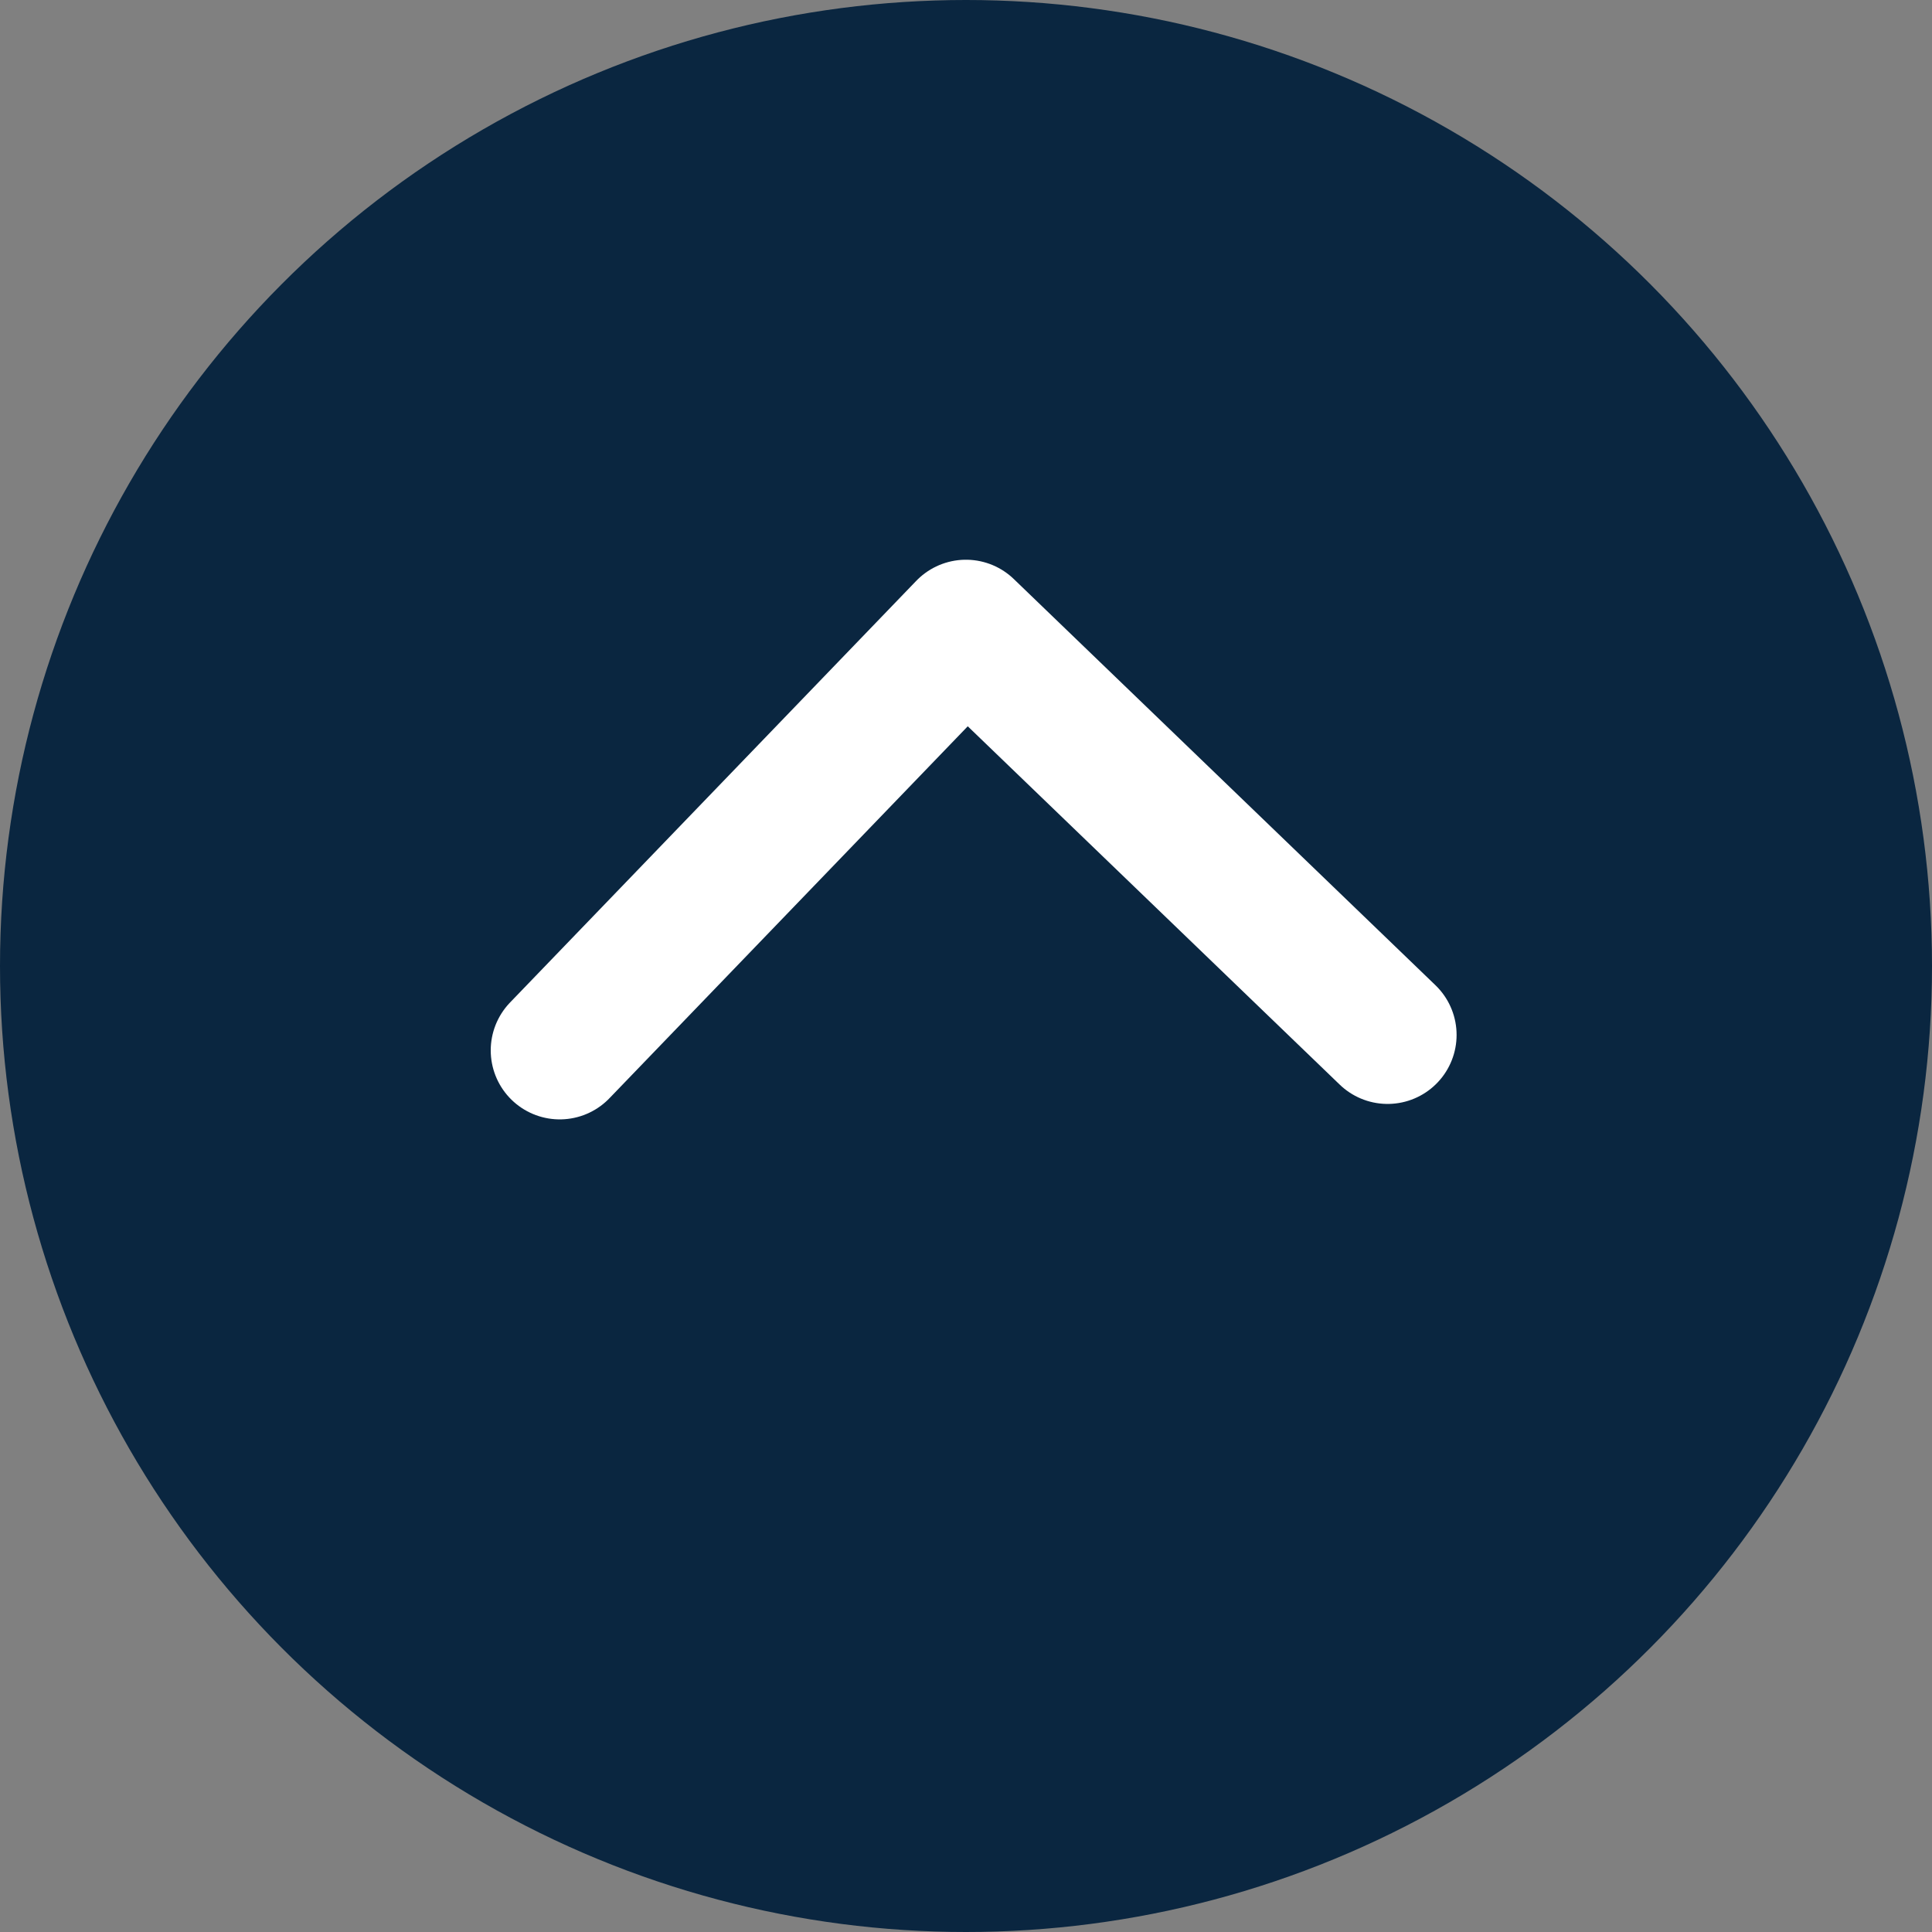 <svg width="28" height="28" viewBox="0 0 28 28" fill="none" xmlns="http://www.w3.org/2000/svg">
<rect x="0" y="0" width="28" height="28" fill="#808080" stroke="none"/>
<circle cx="14" cy="14" r="14" fill="#0A2640"/>
<path d="M20.11 14.999L13.999 9.112L8.112 15.223" stroke="white" stroke-width="2" stroke-linecap="round" stroke-linejoin="round"/>
</svg>
